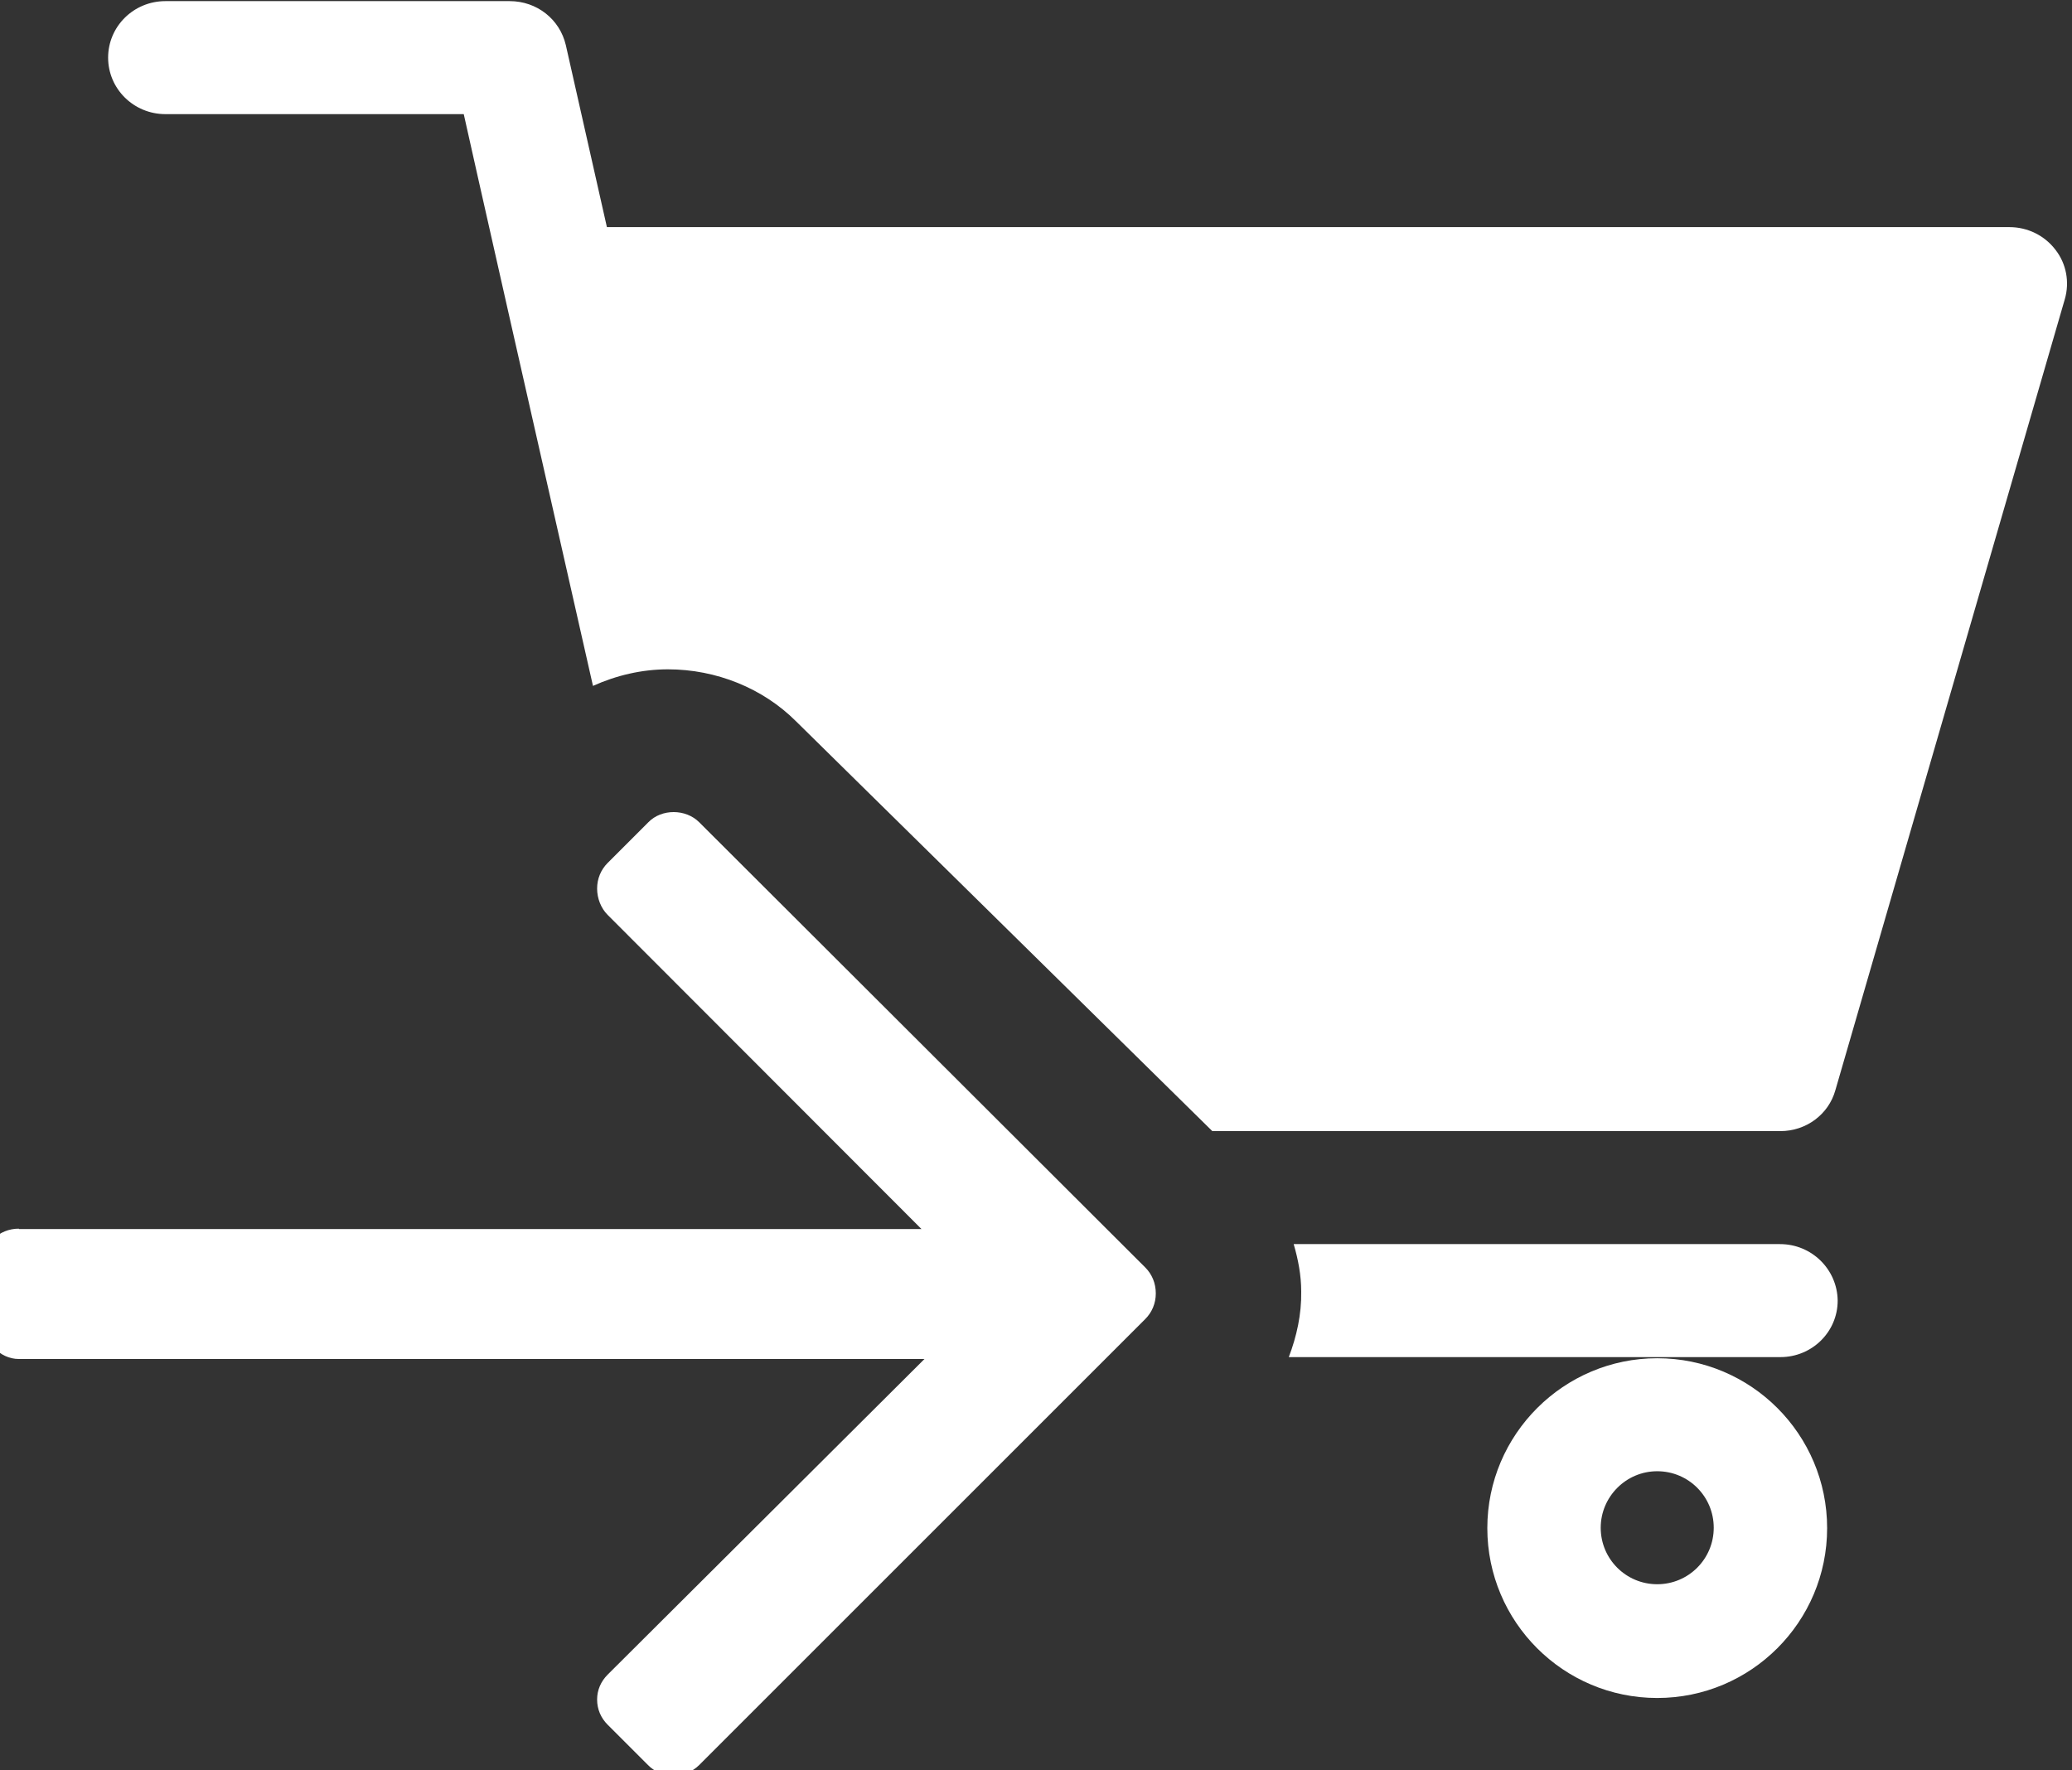 <?xml version="1.0" encoding="utf-8"?>
<!-- Generator: Adobe Illustrator 24.0.1, SVG Export Plug-In . SVG Version: 6.00 Build 0)  -->
<svg version="1.1" id="Calque_1" xmlns="http://www.w3.org/2000/svg" xmlns:xlink="http://www.w3.org/1999/xlink" x="0px" y="0px"
	 viewBox="0 0 55 47" style="enable-background:new 0 0 55 47;" xml:space="preserve">
<rect x="0" y="0" width="55" height="47" fill="#333333" stroke="none"/>
<style type="text/css">
	.st0{fill:#ffffff;}
</style>
<g>
	<path class="st0" d="M47.25,33.03H34.34c0.12,0.41,0.2,0.83,0.2,1.26c0.01,0.6-0.12,1.19-0.33,1.74h13.05c0.84,0,1.52-0.67,1.52-1.5
		C48.77,33.7,48.09,33.03,47.25,33.03z"/>
	<path class="st0" d="M54.56,6.63c-0.29-0.38-0.74-0.6-1.22-0.6H16.11L15.02,1.2c-0.16-0.69-0.77-1.17-1.49-1.17H4.39
		c-0.84,0-1.52,0.67-1.52,1.5c0,0.83,0.68,1.5,1.52,1.5h7.92c0.11,0.51,1.91,8.48,3.43,15.18c0.62-0.28,1.3-0.44,1.99-0.44
		c1.28,0,2.52,0.5,3.4,1.38l11.05,10.88h15.08c0.68,0,1.28-0.44,1.46-1.09l6.09-21C54.94,7.49,54.85,7,54.56,6.63z"/>
</g>
<g>
	<g>
		<g>
			<g>
				<path class="st0" d="M0.5,32.62c-0.53,0-0.94,0.4-0.94,0.93v1.52c0,0.55,0.43,1.01,0.94,1.01h24.04l-8.41,8.38
					c-0.18,0.18-0.28,0.41-0.28,0.66c0,0.26,0.1,0.49,0.28,0.67l1.07,1.07c0.36,0.37,0.99,0.37,1.36,0l11.84-11.84
					c0.18-0.18,0.28-0.42,0.28-0.68c0-0.27-0.1-0.51-0.28-0.69L18.56,21.83c-0.36-0.36-1-0.36-1.35,0l-1.08,1.08
					c-0.18,0.18-0.28,0.42-0.28,0.68c0,0.26,0.1,0.52,0.28,0.7l8.33,8.34H0.5z"/>
			</g>
		</g>
	</g>
</g>
<path class="st0" d="M39.48,40.57c0,2.49,2.02,4.51,4.51,4.51c2.49,0,4.51-2.02,4.51-4.51c0-2.49-2.02-4.51-4.51-4.51
	C41.51,36.06,39.48,38.08,39.48,40.57z M43.99,39.06c0.83,0,1.5,0.67,1.5,1.5c0,0.83-0.67,1.5-1.5,1.5c-0.83,0-1.5-0.67-1.5-1.5
	C42.49,39.74,43.16,39.06,43.99,39.06z"/>
</svg>
